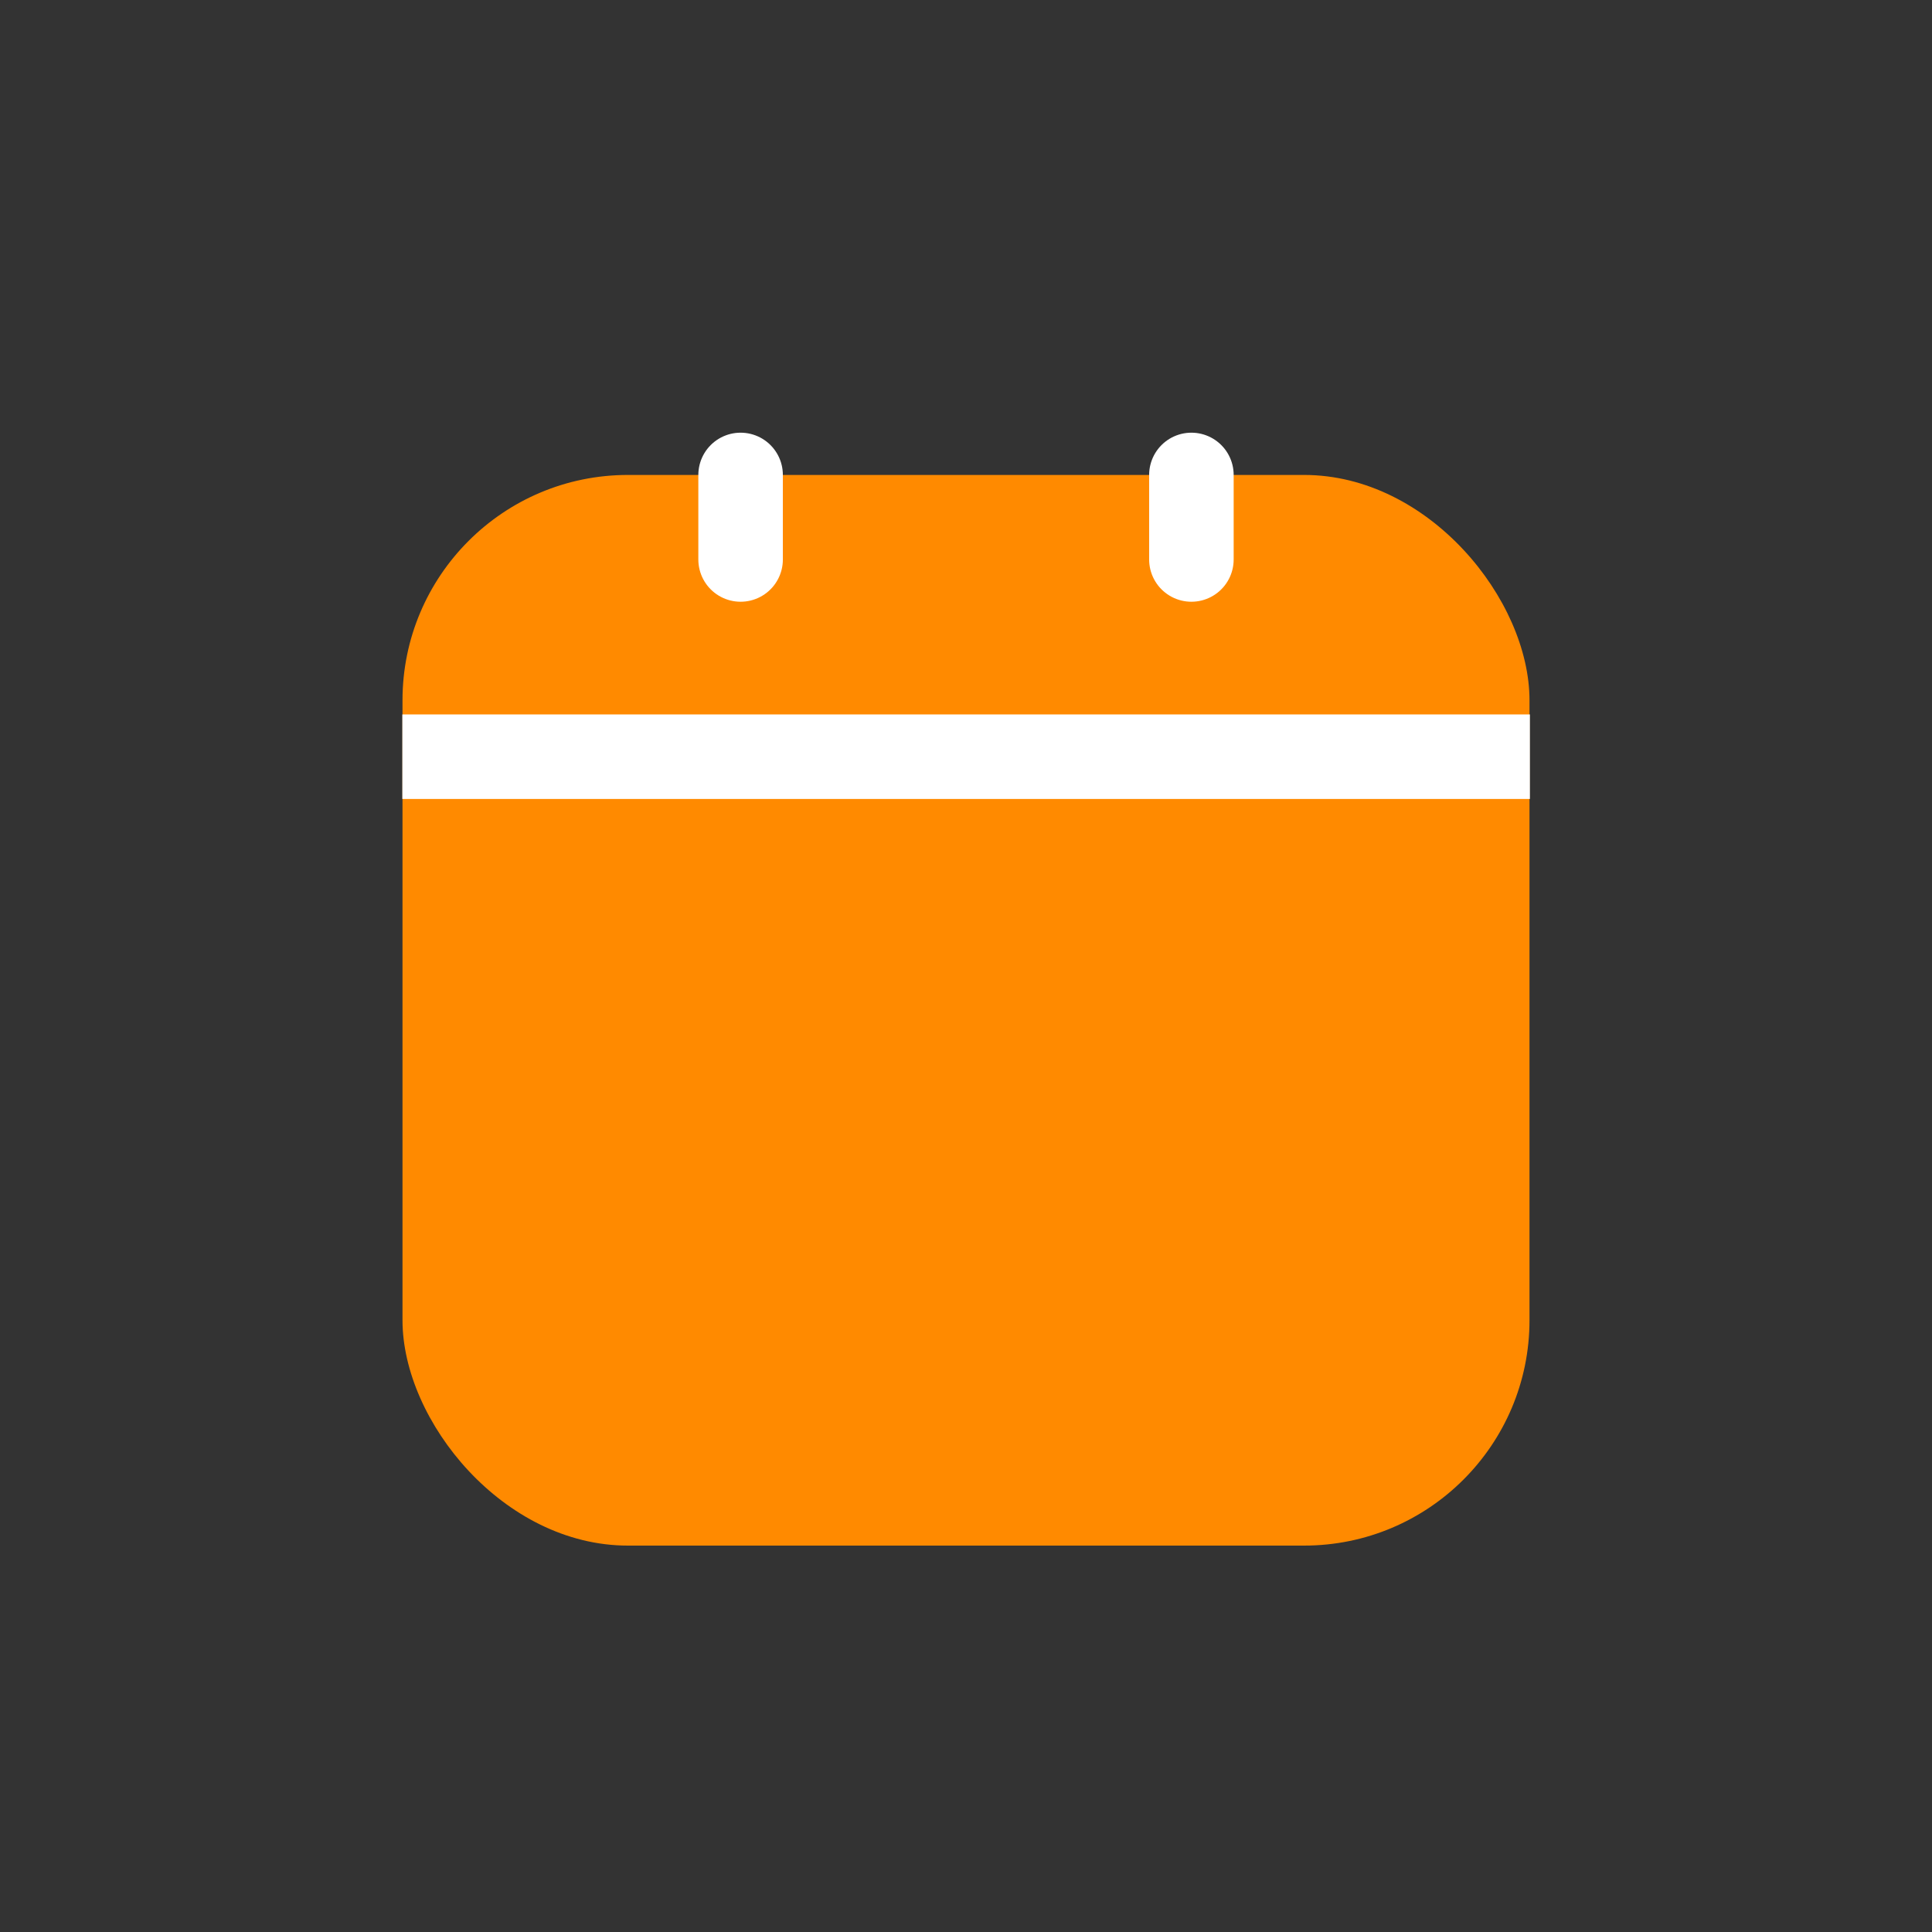 <svg width="24" height="24" viewBox="0 0 24 24" fill="none" xmlns="http://www.w3.org/2000/svg">
<rect x="0" y="0" width="24" height="24" fill="#333333" stroke="none"/>
<rect x="5" y="5.9" width="14" height="13.3" rx="2.8" fill="#FF8A00"/>
<path d="M9.2 5.9V6.95" stroke="white" stroke-width="1.05" stroke-linecap="round"/>
<path d="M14.8 5.9V6.95" stroke="white" stroke-width="1.05" stroke-linecap="round"/>
<path d="M5.523 9.4H18.48" stroke="white" stroke-width="1.05" stroke-linecap="square"/>
</svg>
